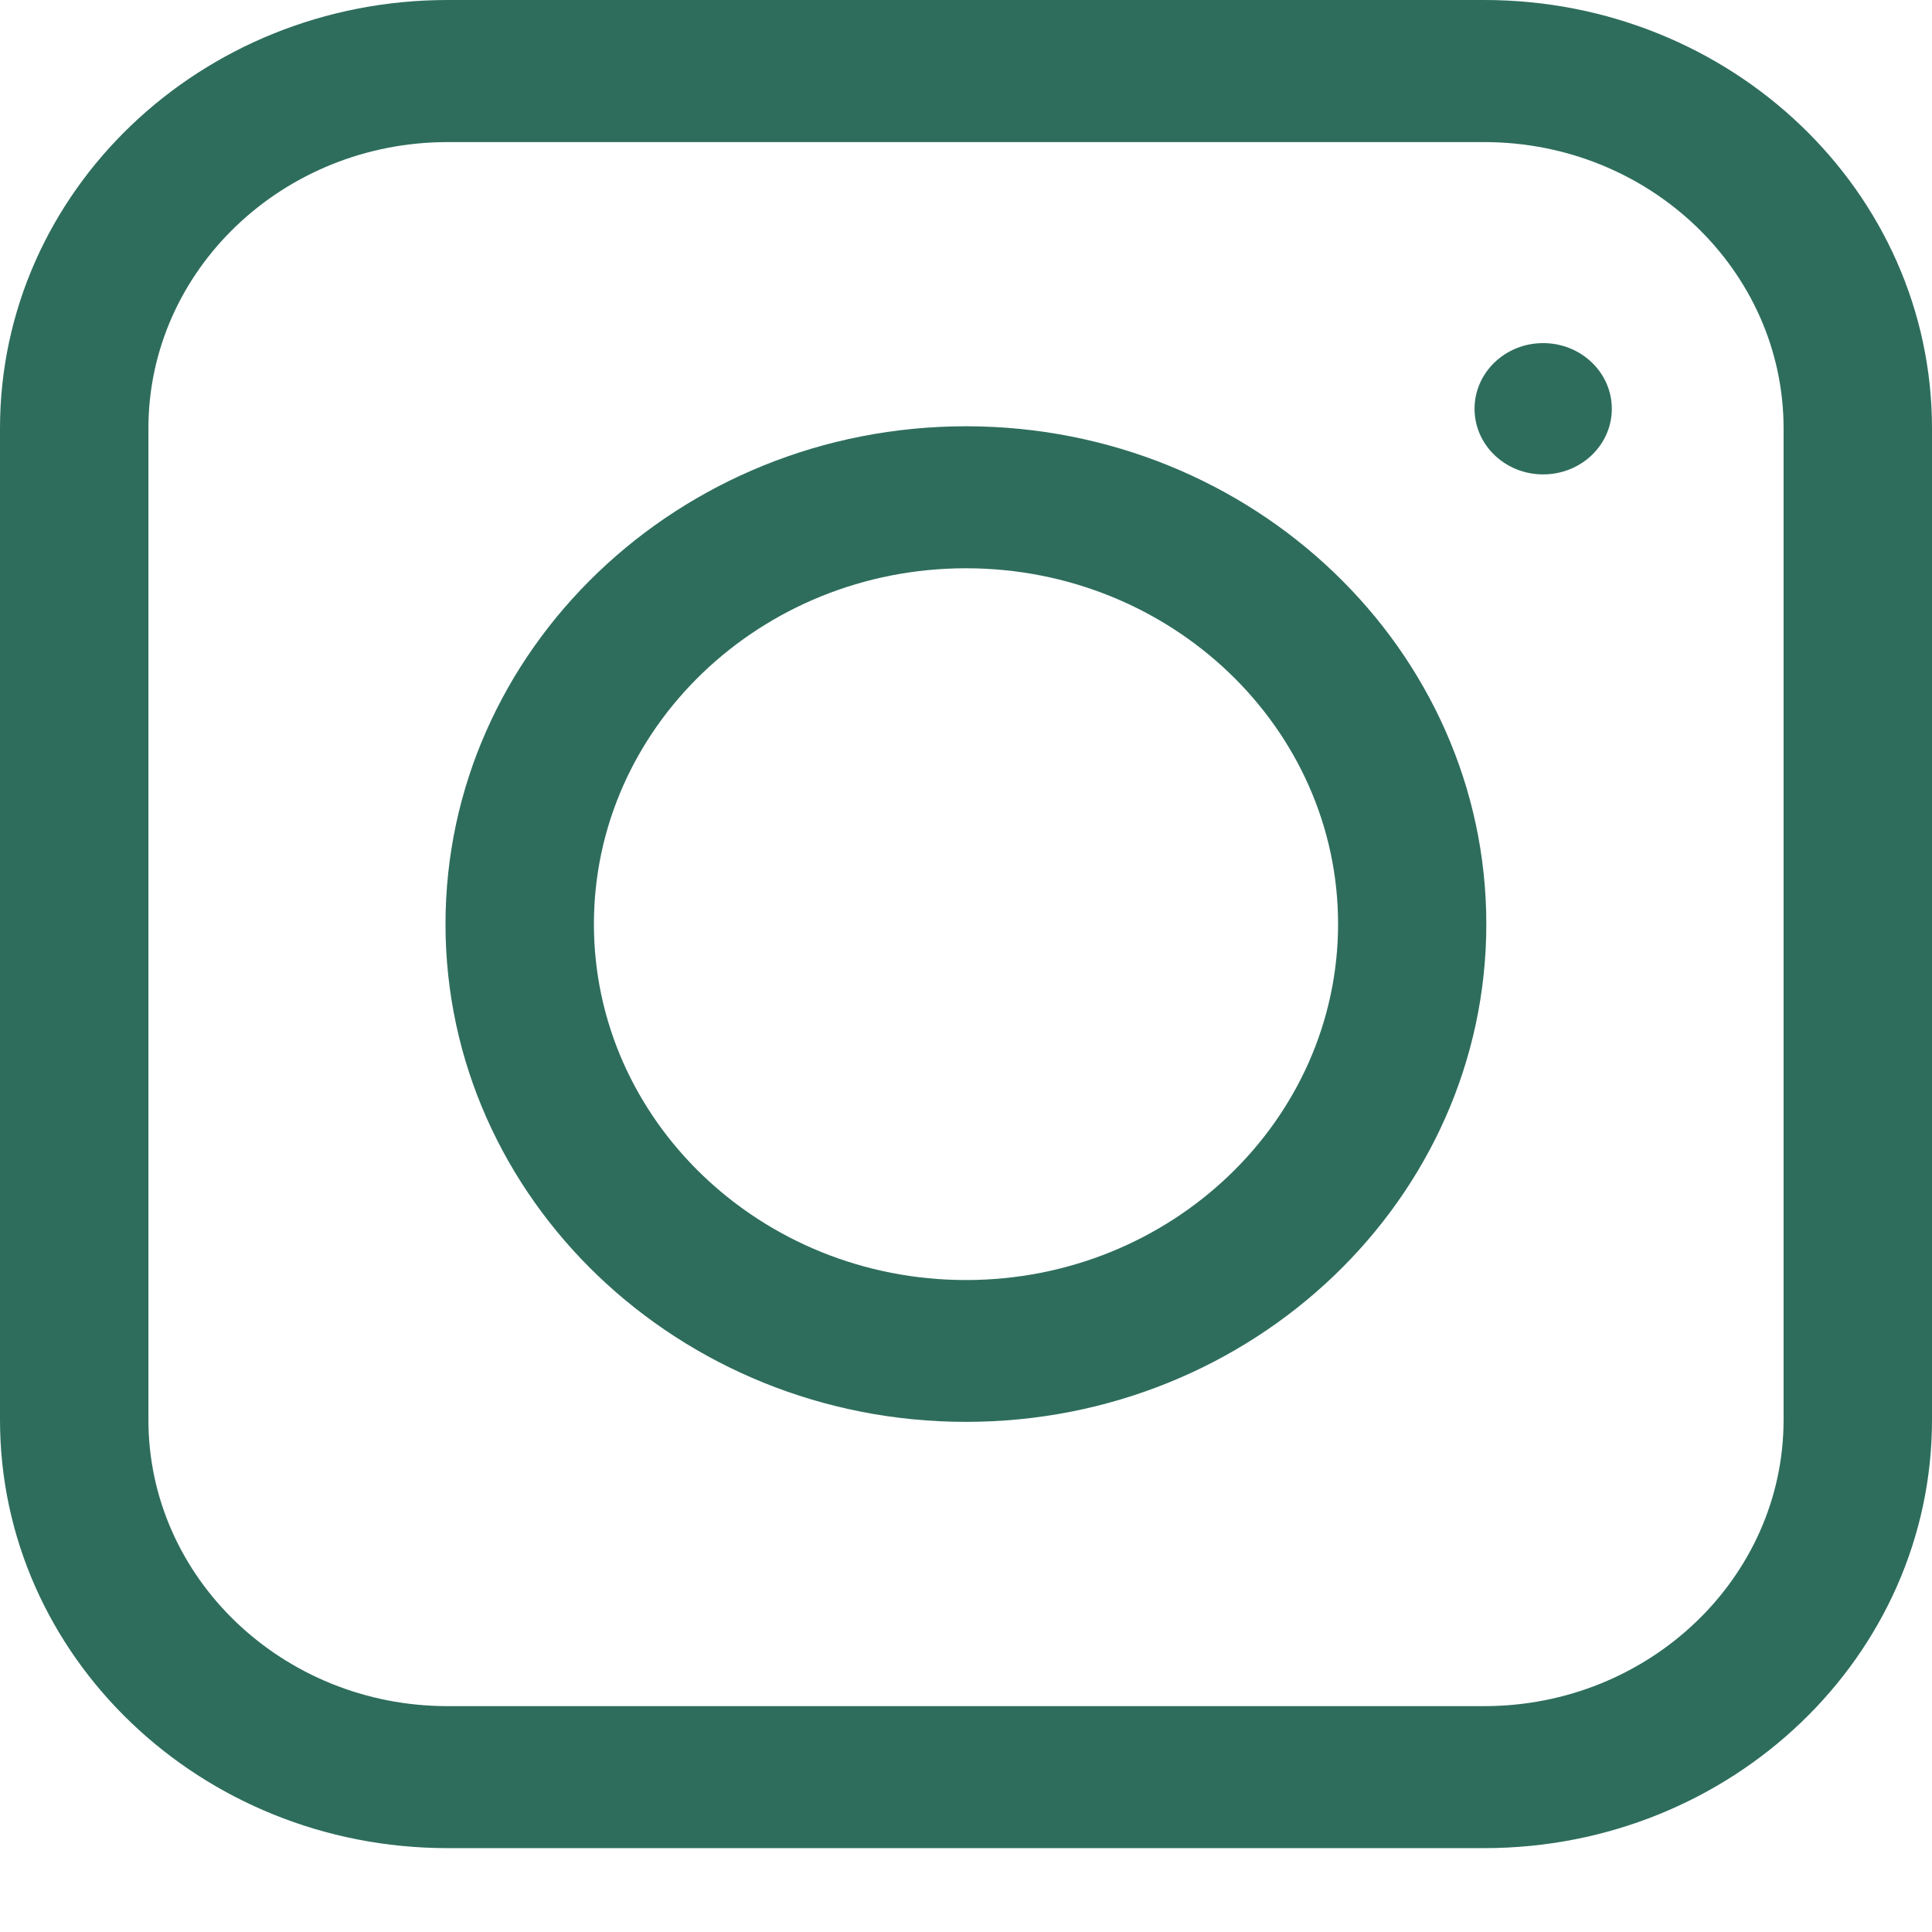 <svg width="22" height="22" viewBox="0 0 22 22" fill="none" xmlns="http://www.w3.org/2000/svg">
<path d="M11 4.854C7.732 4.854 5.073 7.398 5.073 10.523C5.073 13.649 7.732 16.191 11 16.191C14.268 16.191 16.925 13.649 16.925 10.523C16.925 7.398 14.268 4.854 11 4.854ZM11 14.576C8.663 14.576 6.763 12.757 6.763 10.523C6.763 8.288 8.663 6.471 11 6.471C13.335 6.471 15.237 8.288 15.237 10.523C15.235 12.757 13.335 14.576 11 14.576Z" fill="#2E6D5C"/>
<path d="M17.572 5.402C18.004 5.402 18.354 5.068 18.354 4.655C18.354 4.242 18.004 3.907 17.572 3.907C17.14 3.907 16.791 4.242 16.791 4.655C16.791 5.068 17.14 5.402 17.572 5.402Z" fill="#2E6D5C"/>
<path d="M16.901 0H5.097C2.282 0 0 2.184 0 4.877V16.168C0 18.861 2.283 21.045 5.097 21.045H16.901C19.717 21.045 22 18.861 22 16.168V4.878C22 2.184 19.717 0 16.901 0ZM20.31 16.168C20.31 17.965 18.78 19.428 16.901 19.428H5.097C3.218 19.428 1.69 17.965 1.69 16.168V4.878C1.69 3.081 3.218 1.618 5.097 1.618H16.901C18.78 1.618 20.31 3.08 20.31 4.878V16.168Z" fill="#2E6D5C"/>
</svg>
